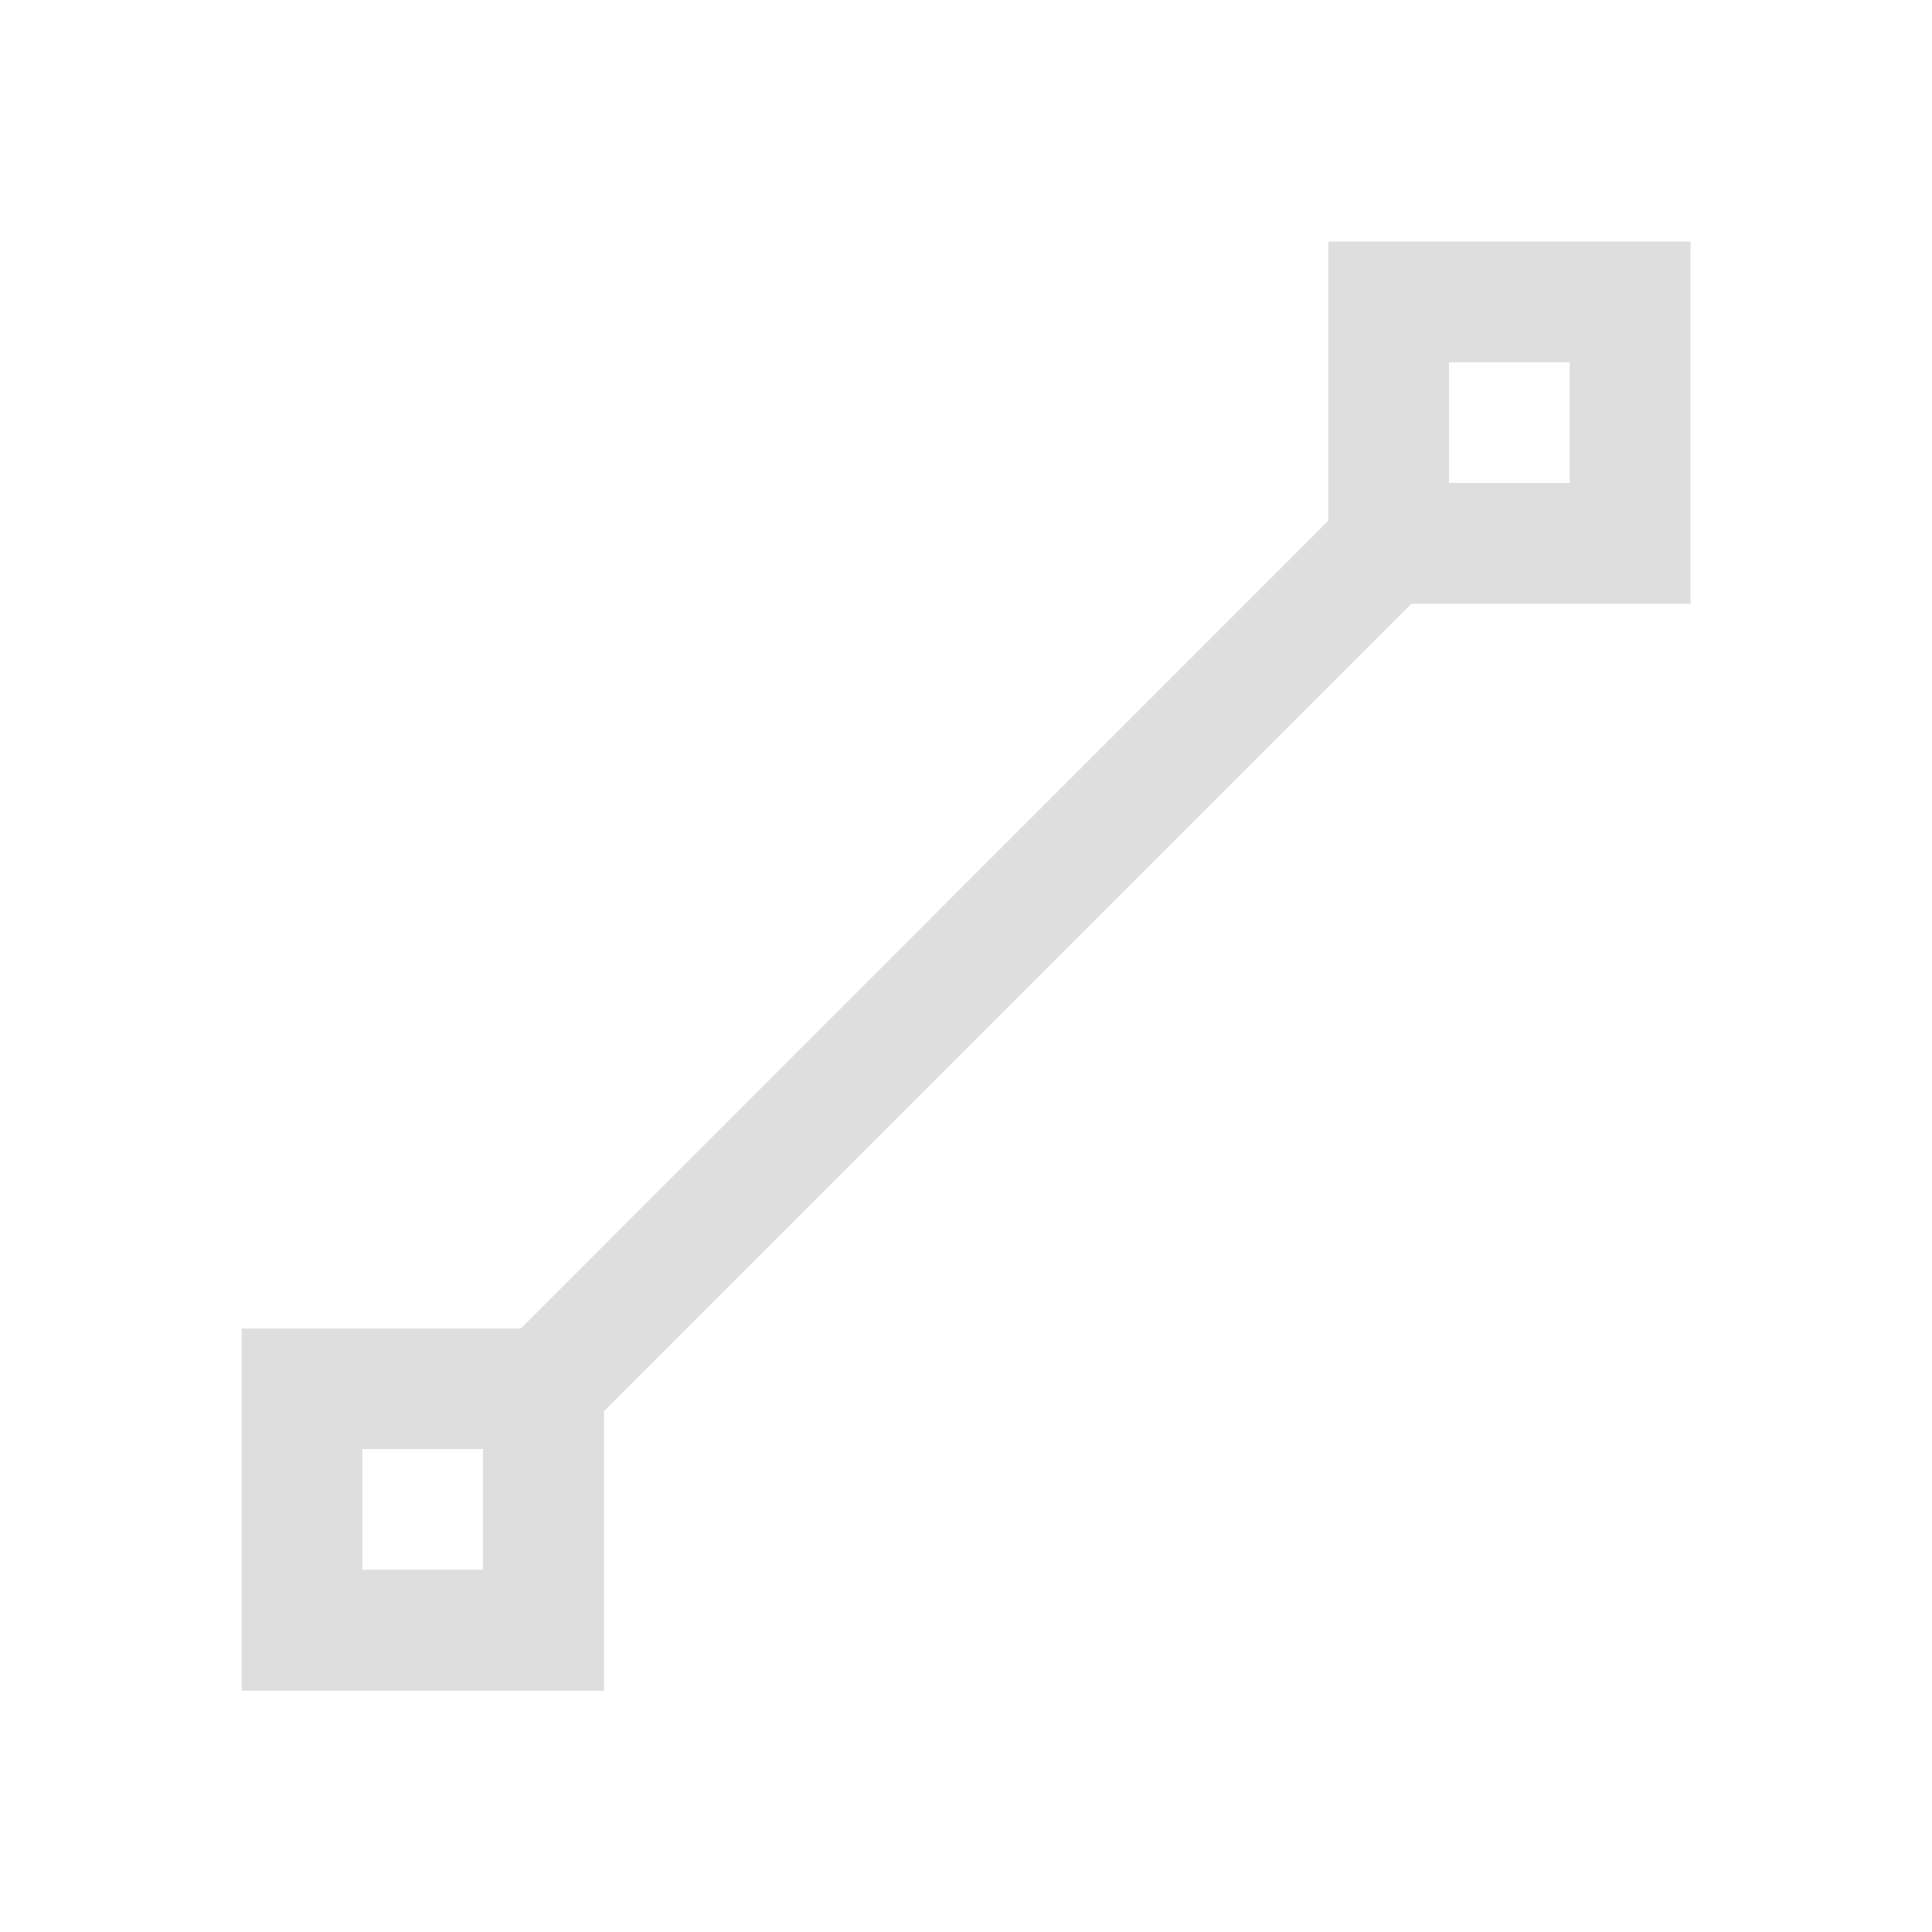 <svg xmlns="http://www.w3.org/2000/svg" viewBox="0 0 16 16"><path d="M11 2v2.313l-6.687 6.689H2.002v3h3v-2.315L11.688 5H14V2zm1 1h1v1h-1zm-9 9h1v1H3z" style="color:#dedede;fill:currentColor;fill-opacity:1;stroke:none"/></svg>